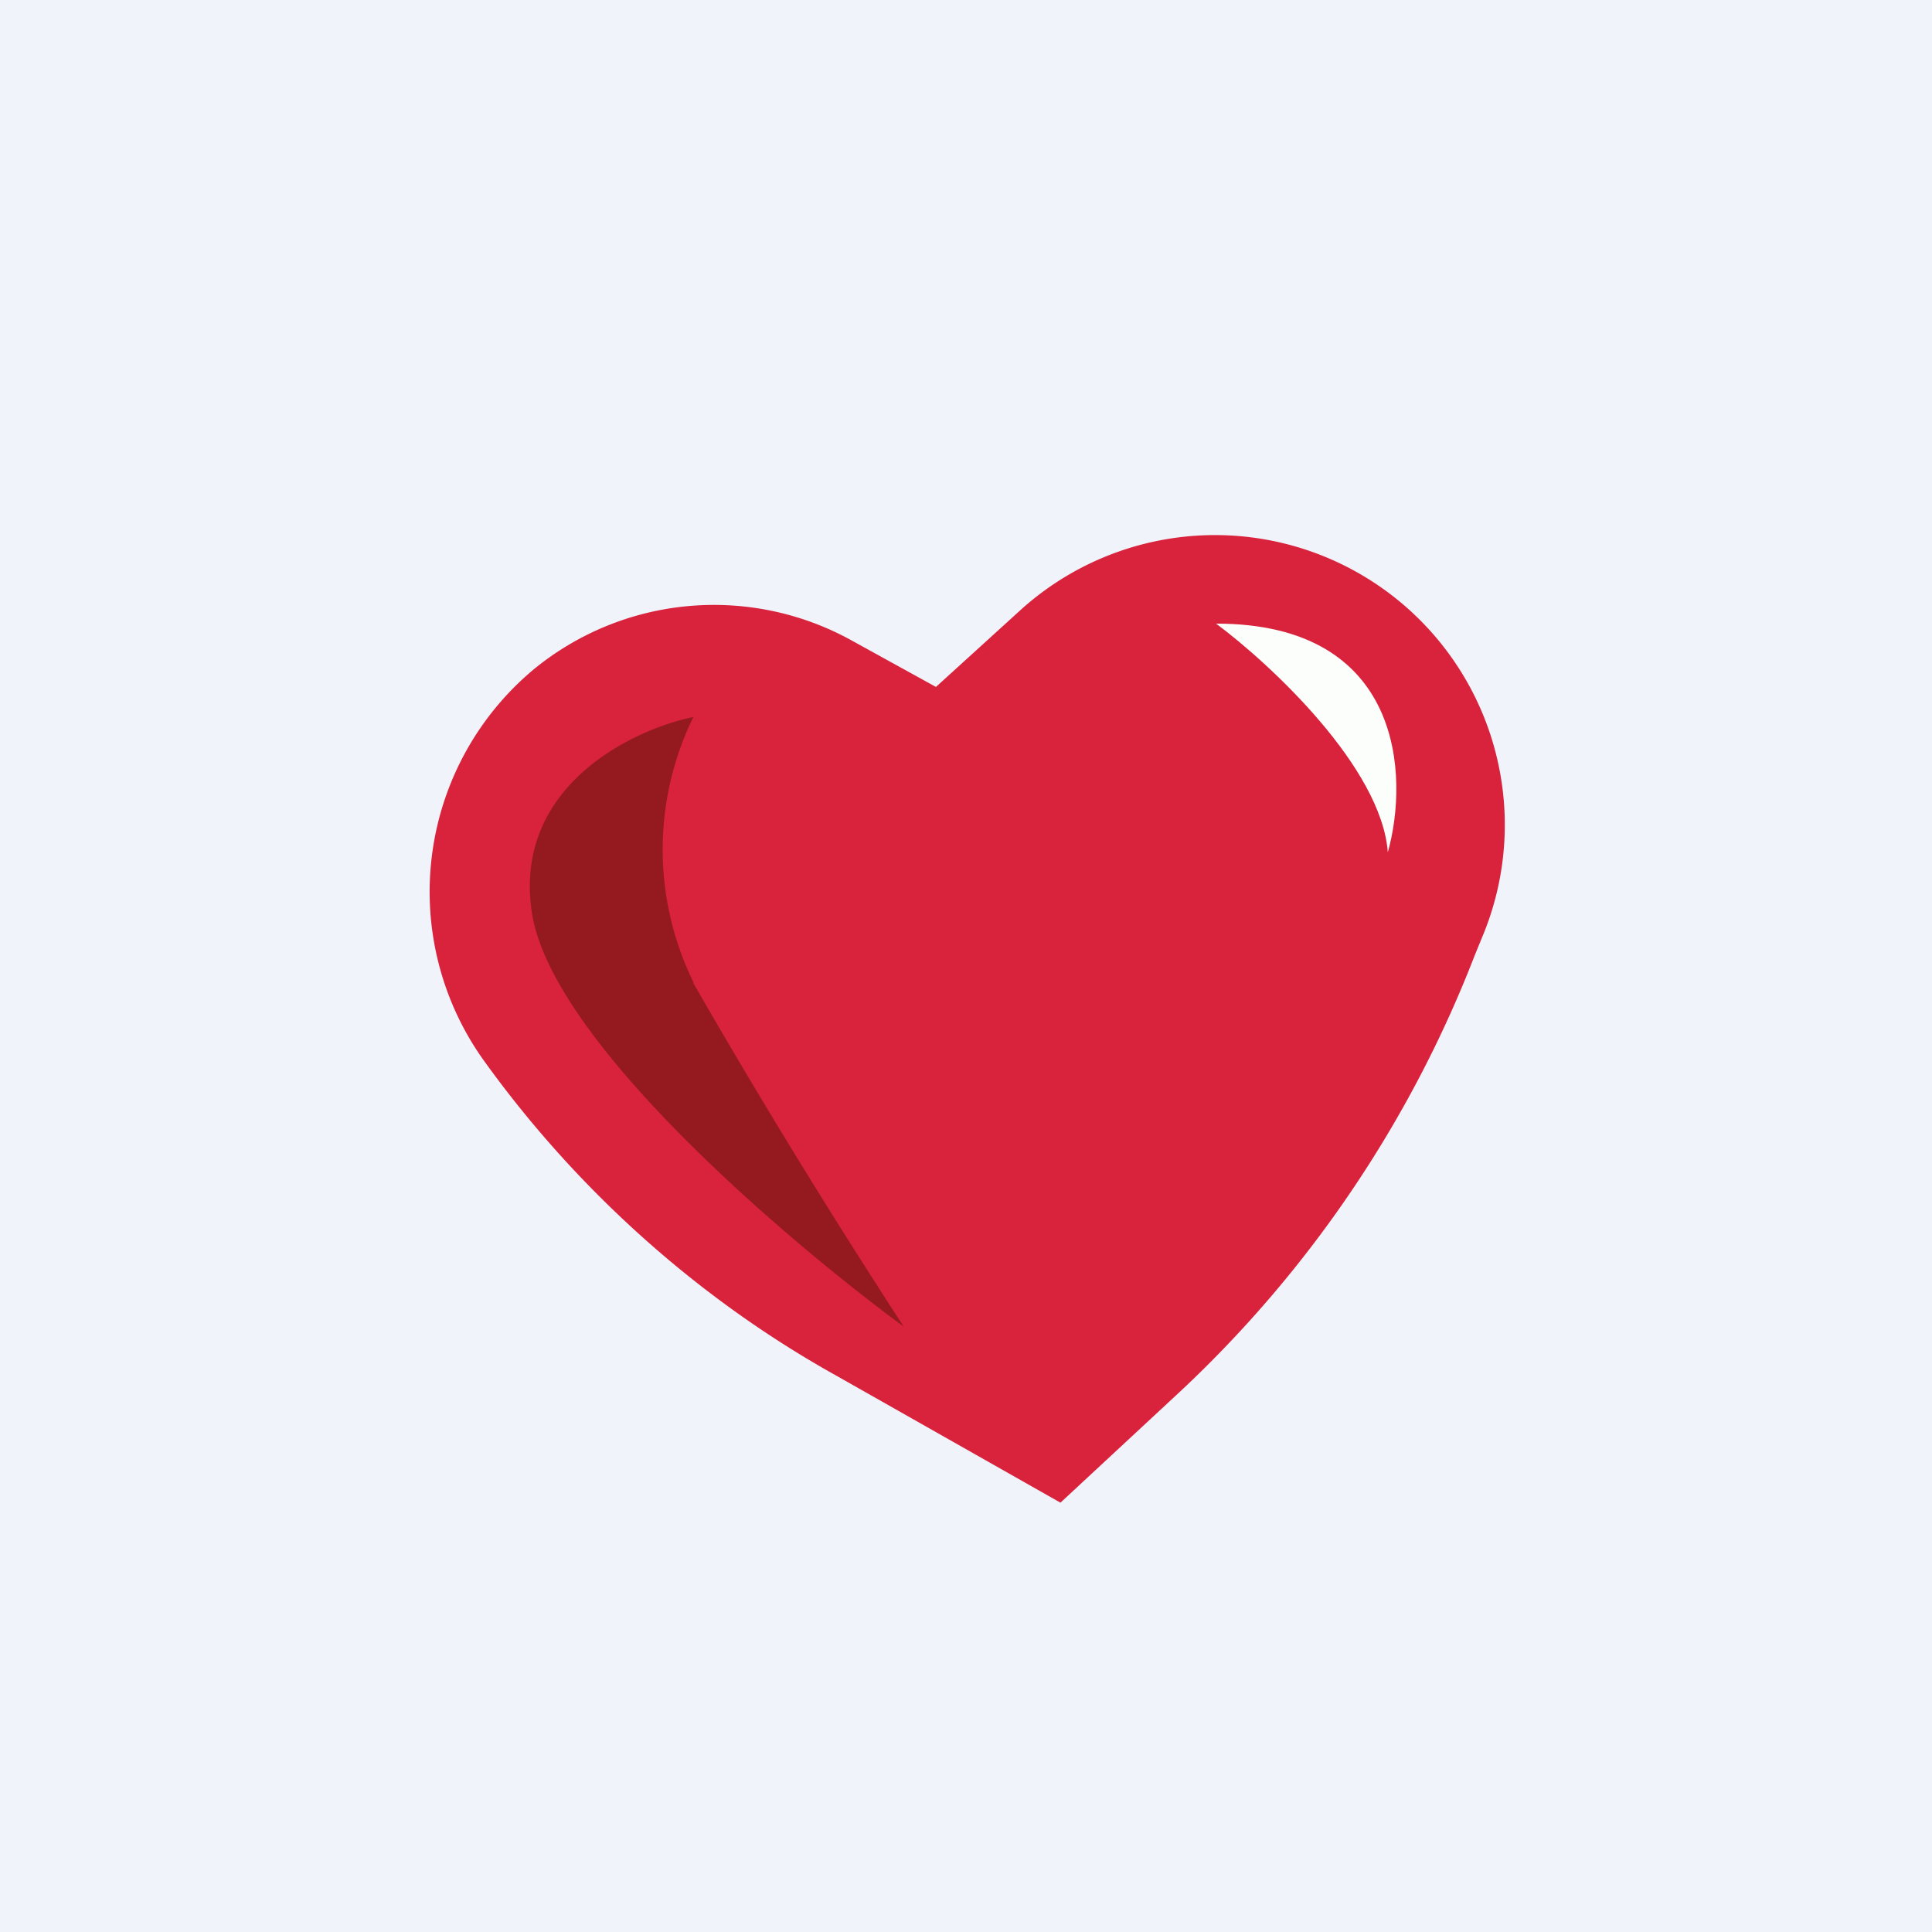 <!-- by TradingView --><svg xmlns="http://www.w3.org/2000/svg" width="18" height="18" viewBox="0 0 18 18"><path fill="#F0F3FA" d="M0 0h18v18H0z"/><path d="M7.78 12.81L9.88 14 11 12.96a11 11 0 0 0 2.74-4.06l.09-.22A2.7 2.7 0 0 0 9.49 5.7l-.77.7-.78-.43a2.65 2.65 0 0 0-2.96.26 2.7 2.7 0 0 0-.48 3.64c.86 1.2 1.99 2.22 3.28 2.94z" fill="#D9223B"/><path d="M11.33 5.81c.51.38 1.54 1.34 1.6 2.13.2-.71.14-2.13-1.6-2.13z" fill="#FCFEFC"/><path d="M6.46 9.15a2.81 2.81 0 0 1 0-2.47c-.58.12-1.7.66-1.5 1.85.21 1.2 2.4 3.05 3.46 3.83a67.99 67.99 0 0 1-1.96-3.2z" fill="#951A20"/></svg>